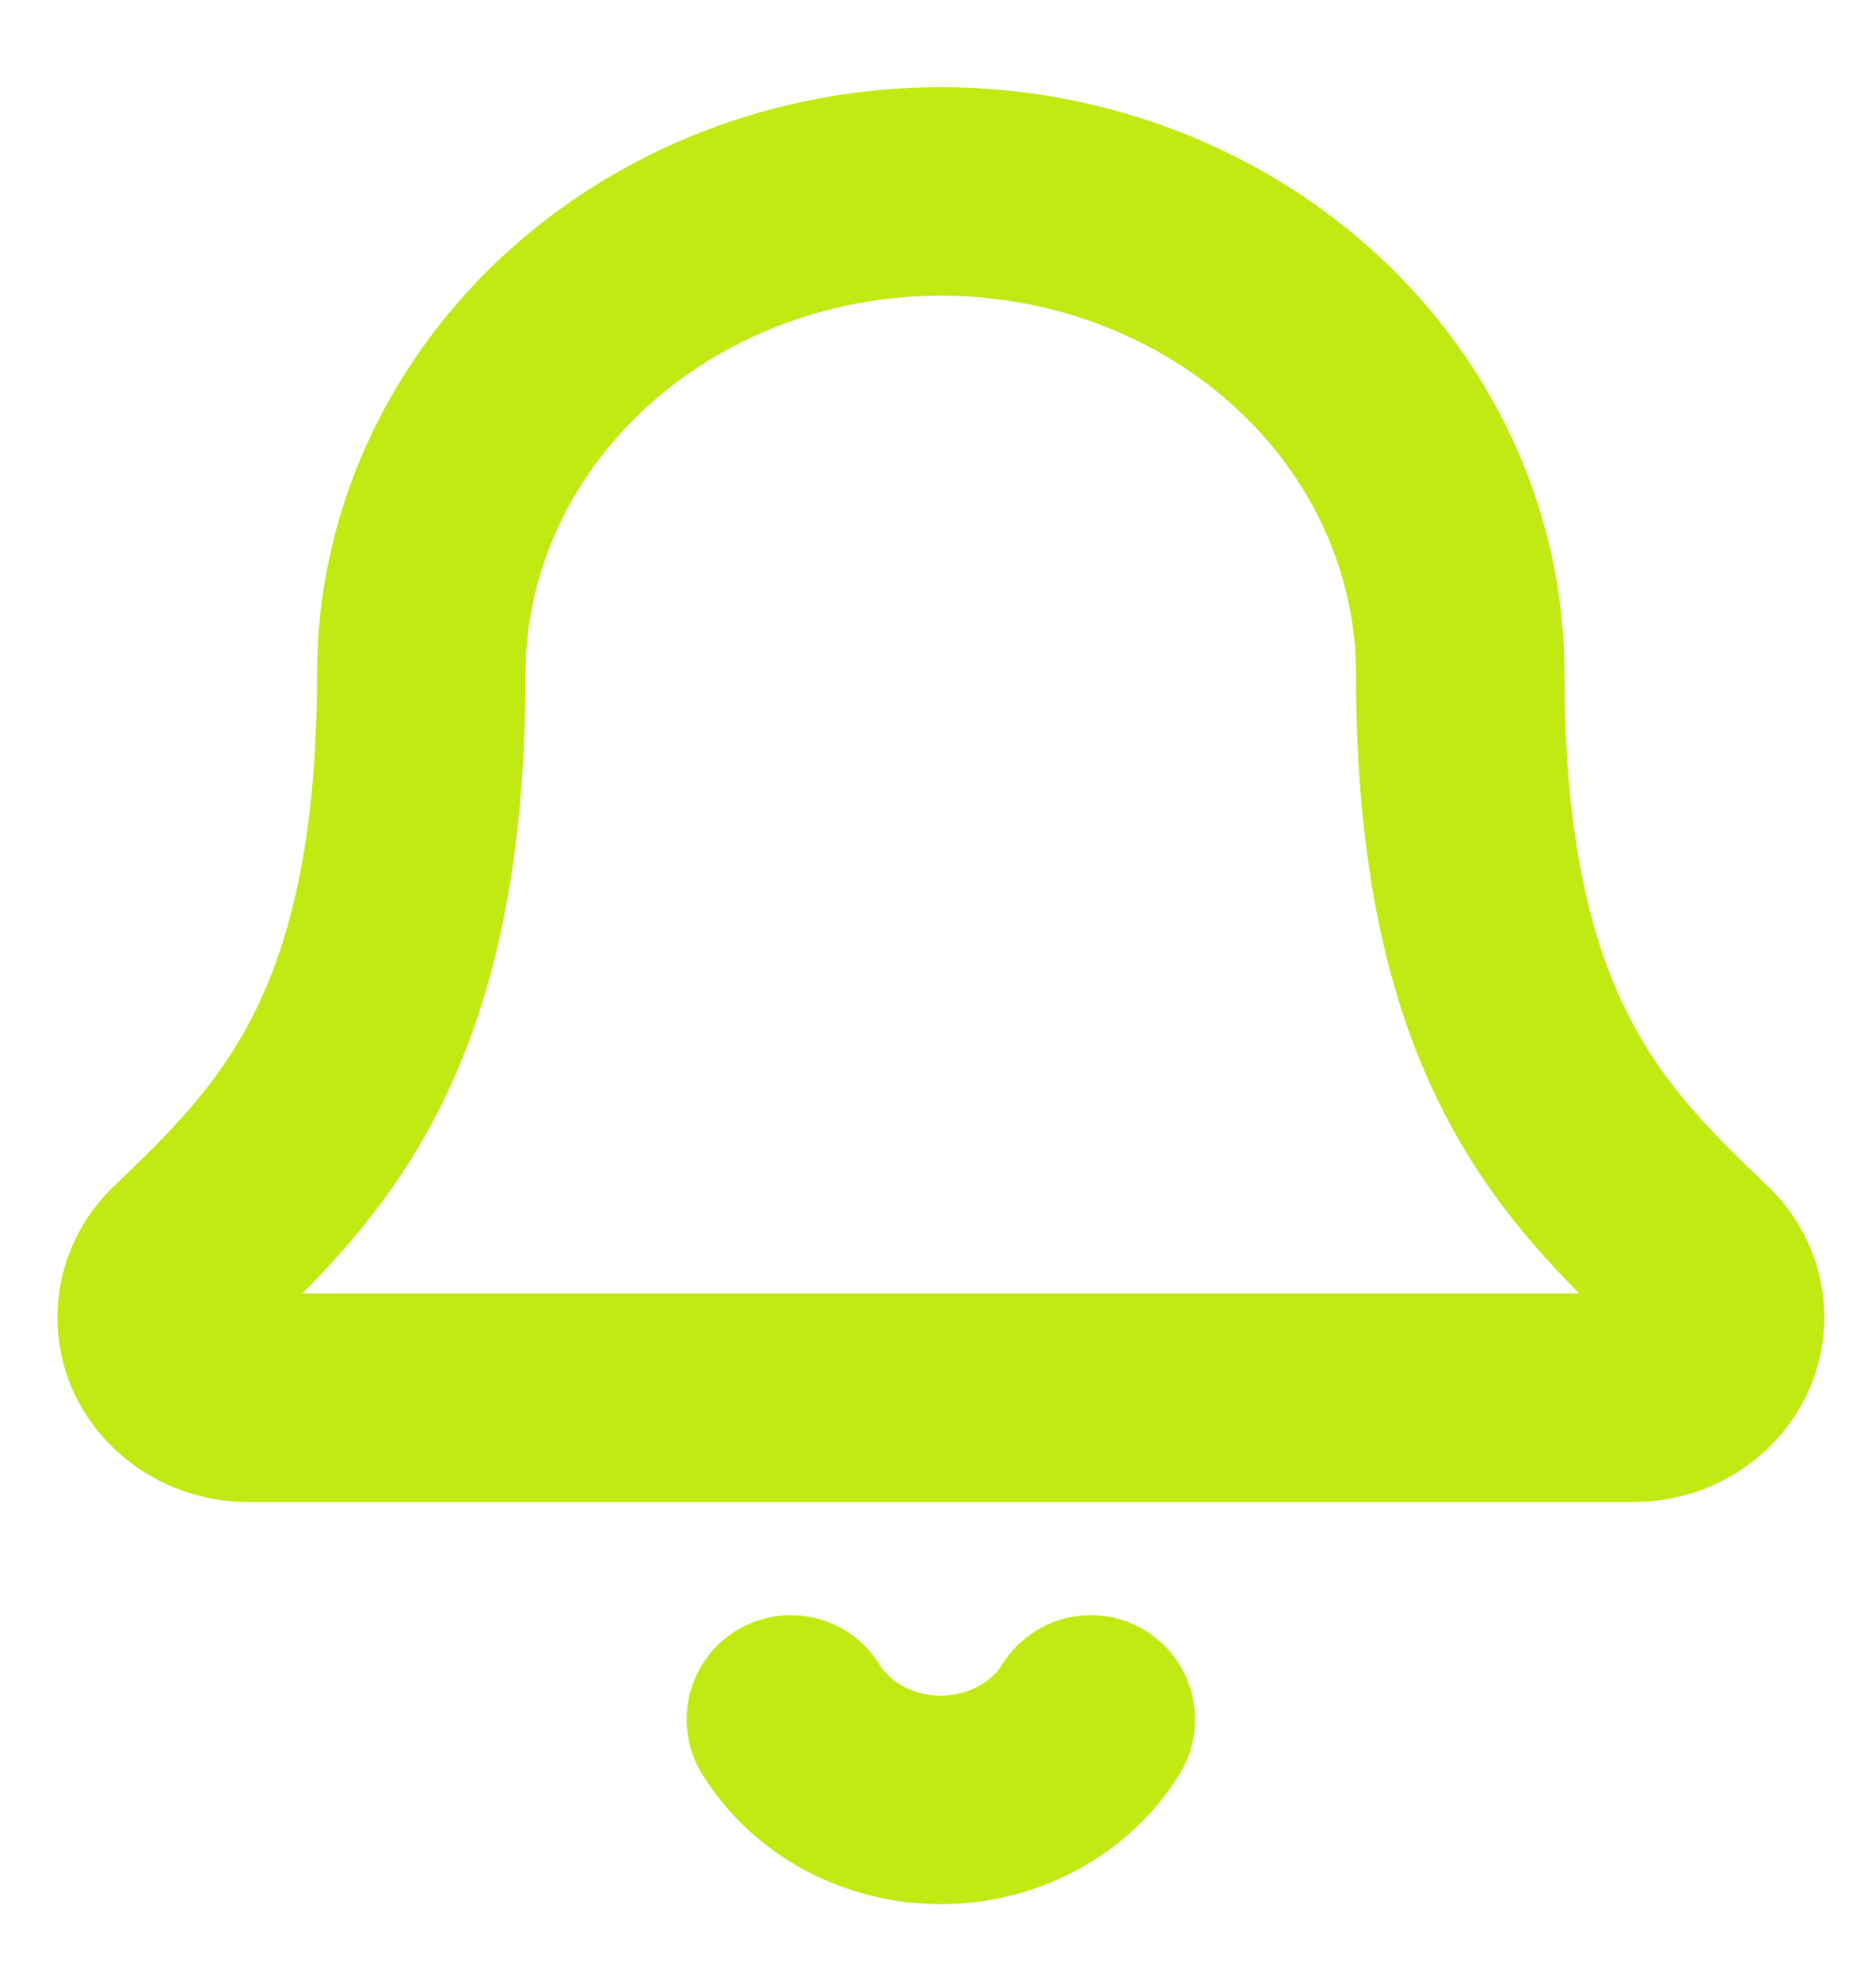 <svg width="18" height="19" viewBox="0 0 18 19" fill="none" xmlns="http://www.w3.org/2000/svg">
<path d="M7.588 16.492C7.734 16.727 7.944 16.922 8.196 17.057C8.449 17.192 8.735 17.264 9.027 17.264C9.318 17.264 9.605 17.192 9.857 17.057C10.11 16.922 10.32 16.727 10.466 16.492M1.768 12.116C1.659 12.226 1.588 12.363 1.562 12.511C1.536 12.658 1.556 12.81 1.621 12.947C1.686 13.083 1.793 13.2 1.928 13.281C2.062 13.363 2.22 13.407 2.381 13.407H15.673C15.834 13.407 15.991 13.364 16.126 13.282C16.261 13.2 16.367 13.084 16.433 12.947C16.498 12.811 16.519 12.659 16.493 12.512C16.467 12.364 16.396 12.227 16.287 12.116C15.182 11.059 14.011 9.935 14.011 6.464C14.011 5.237 13.486 4.06 12.551 3.192C11.617 2.324 10.349 1.836 9.027 1.836C7.705 1.836 6.437 2.324 5.502 3.192C4.568 4.06 4.042 5.237 4.042 6.464C4.042 9.935 2.87 11.059 1.768 12.116Z" stroke="#C1E912" stroke-width="2" stroke-linecap="round" stroke-linejoin="round"/>
</svg>
